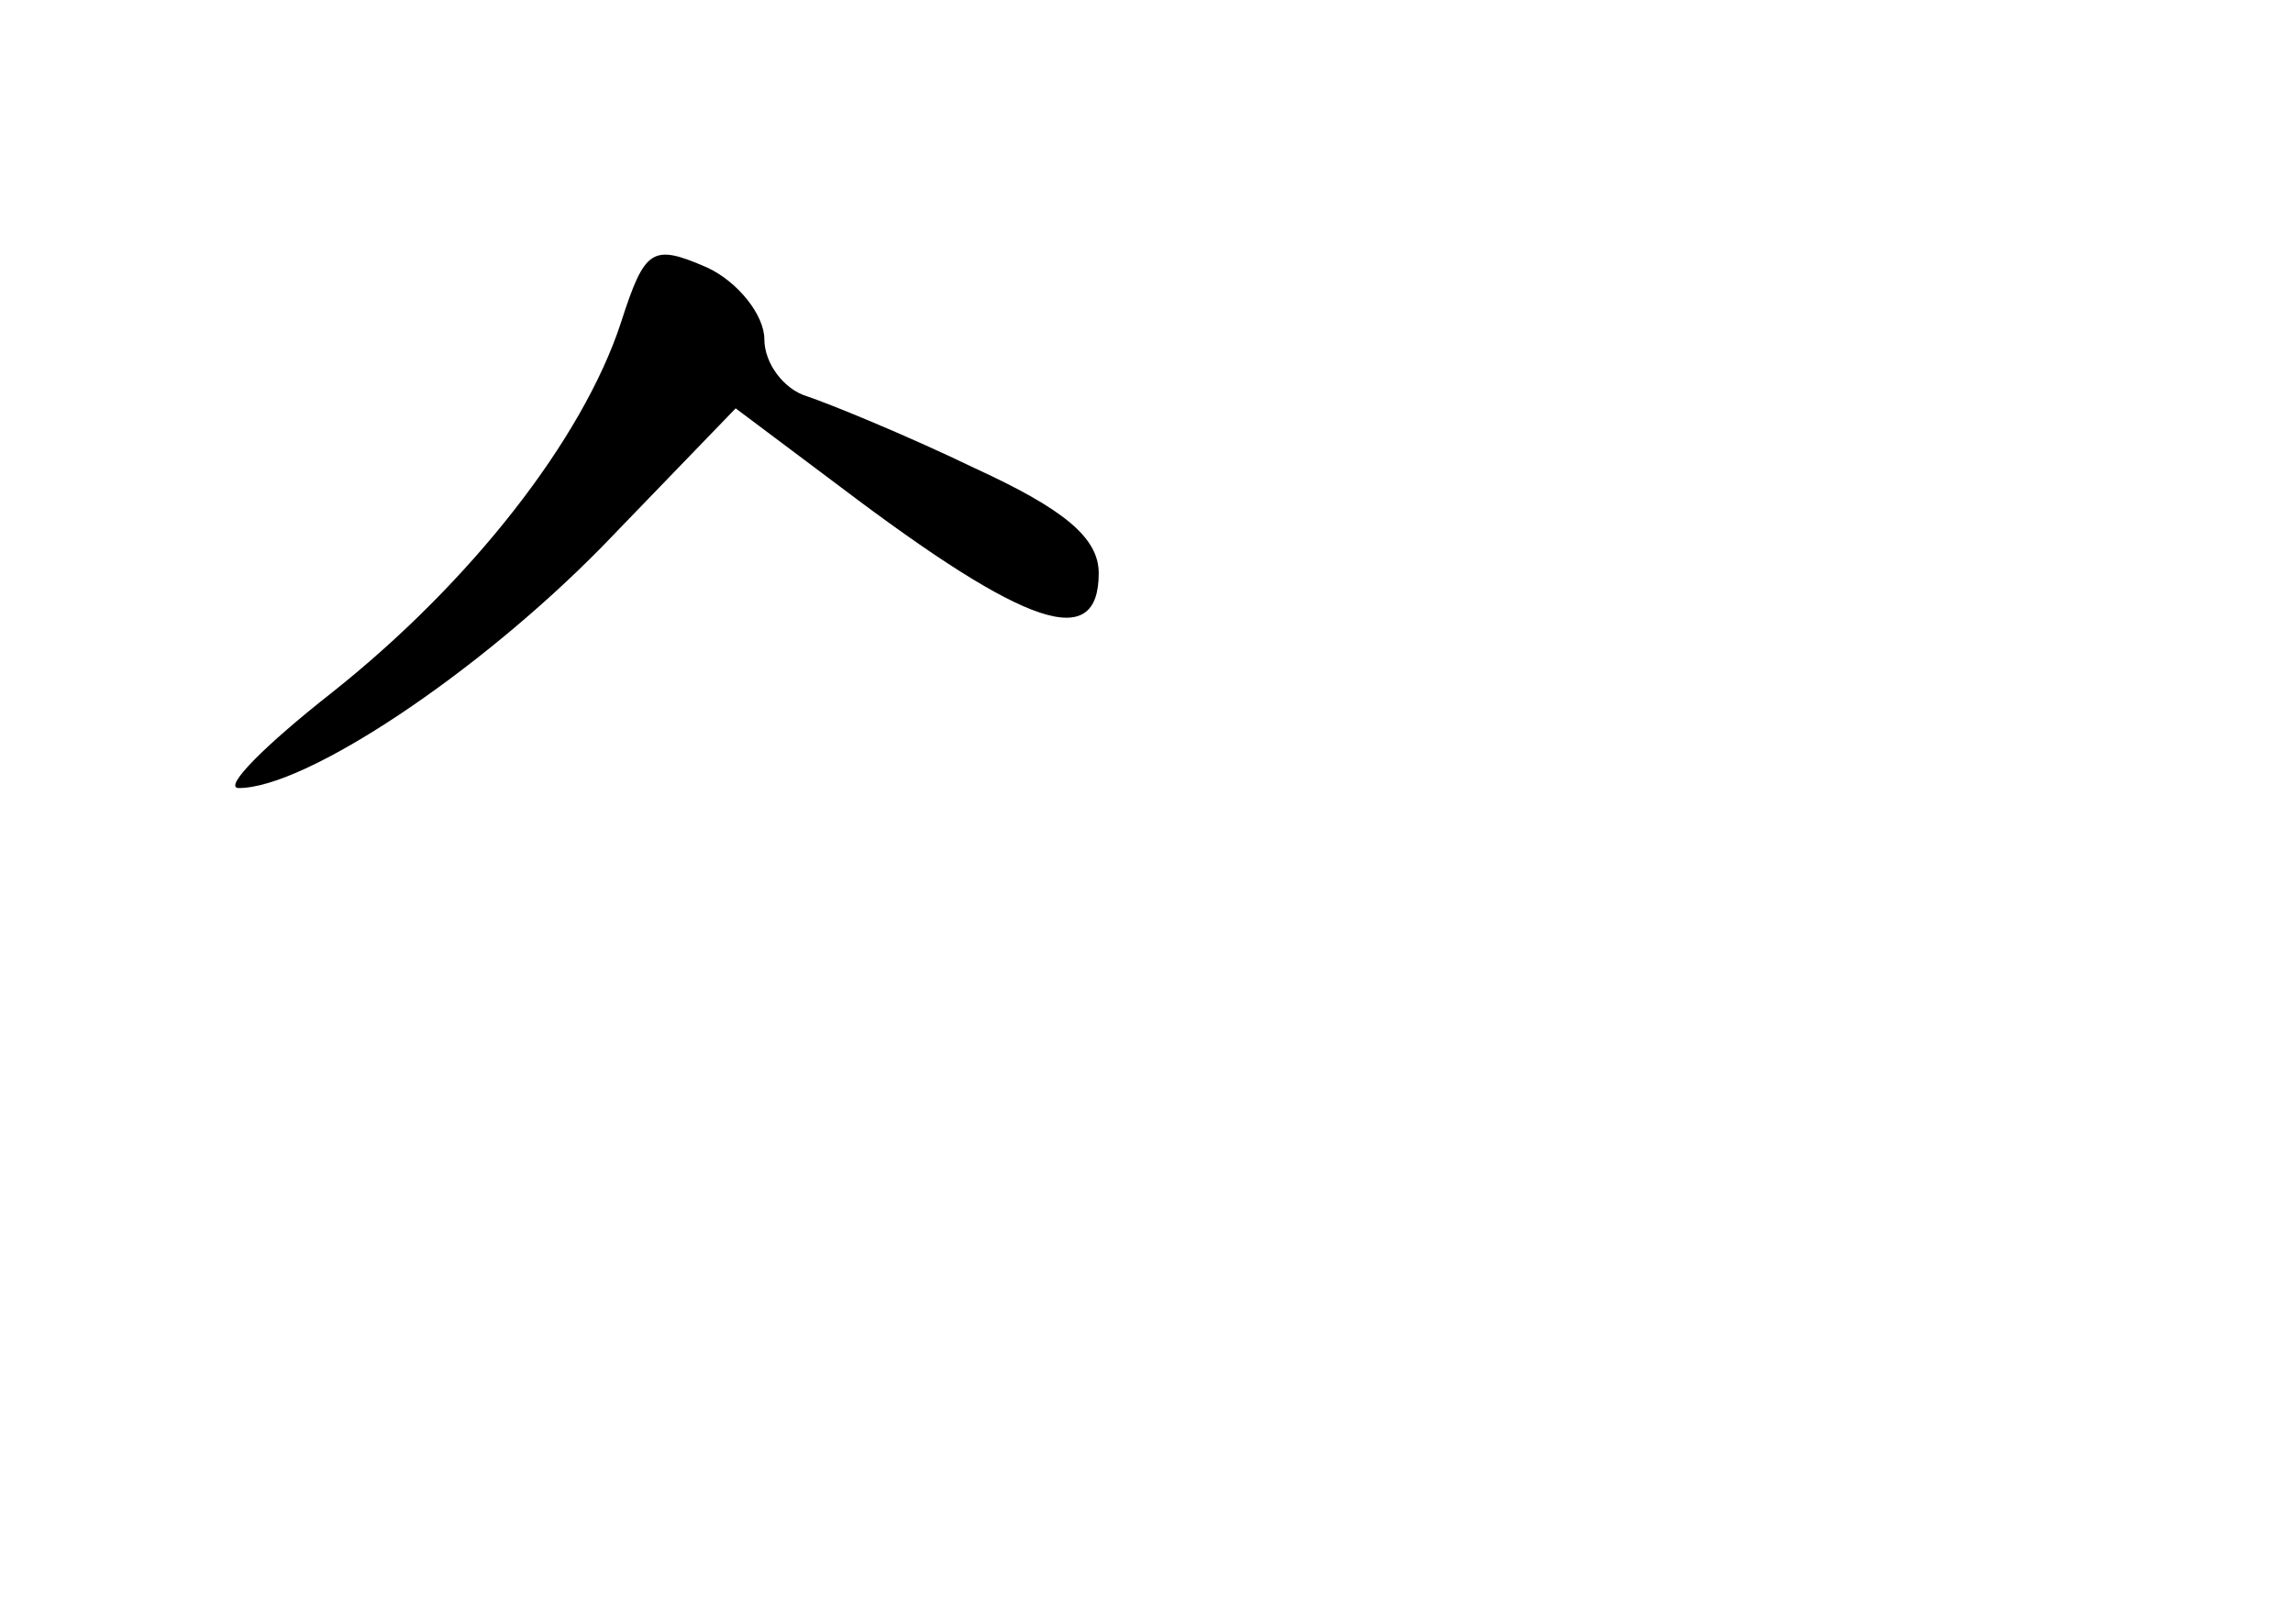 <?xml version="1.0" standalone="no"?>
<!DOCTYPE svg PUBLIC "-//W3C//DTD SVG 20010904//EN"
 "http://www.w3.org/TR/2001/REC-SVG-20010904/DTD/svg10.dtd">
<svg version="1.0" xmlns="http://www.w3.org/2000/svg"
 width="96pt" height="68pt" viewBox="0 0 96 68"
 preserveAspectRatio="xMidYMid meet">
<g transform="translate(0,68) scale(0.1,-0.1)"
fill="#000000" stroke="none">
<path d="M260 545 c-16 -49 -63 -109 -121 -155 -28 -22 -46 -40 -39 -40 28 0
100 48 152 101 l56 58 44 -33 c78 -59 108 -69 108 -36 0 15 -15 27 -52 44 -29
14 -61 27 -70 30 -10 3 -18 14 -18 24 0 10 -11 24 -24 30 -23 10 -26 8 -36
-23z"/>
</g>
</svg>
